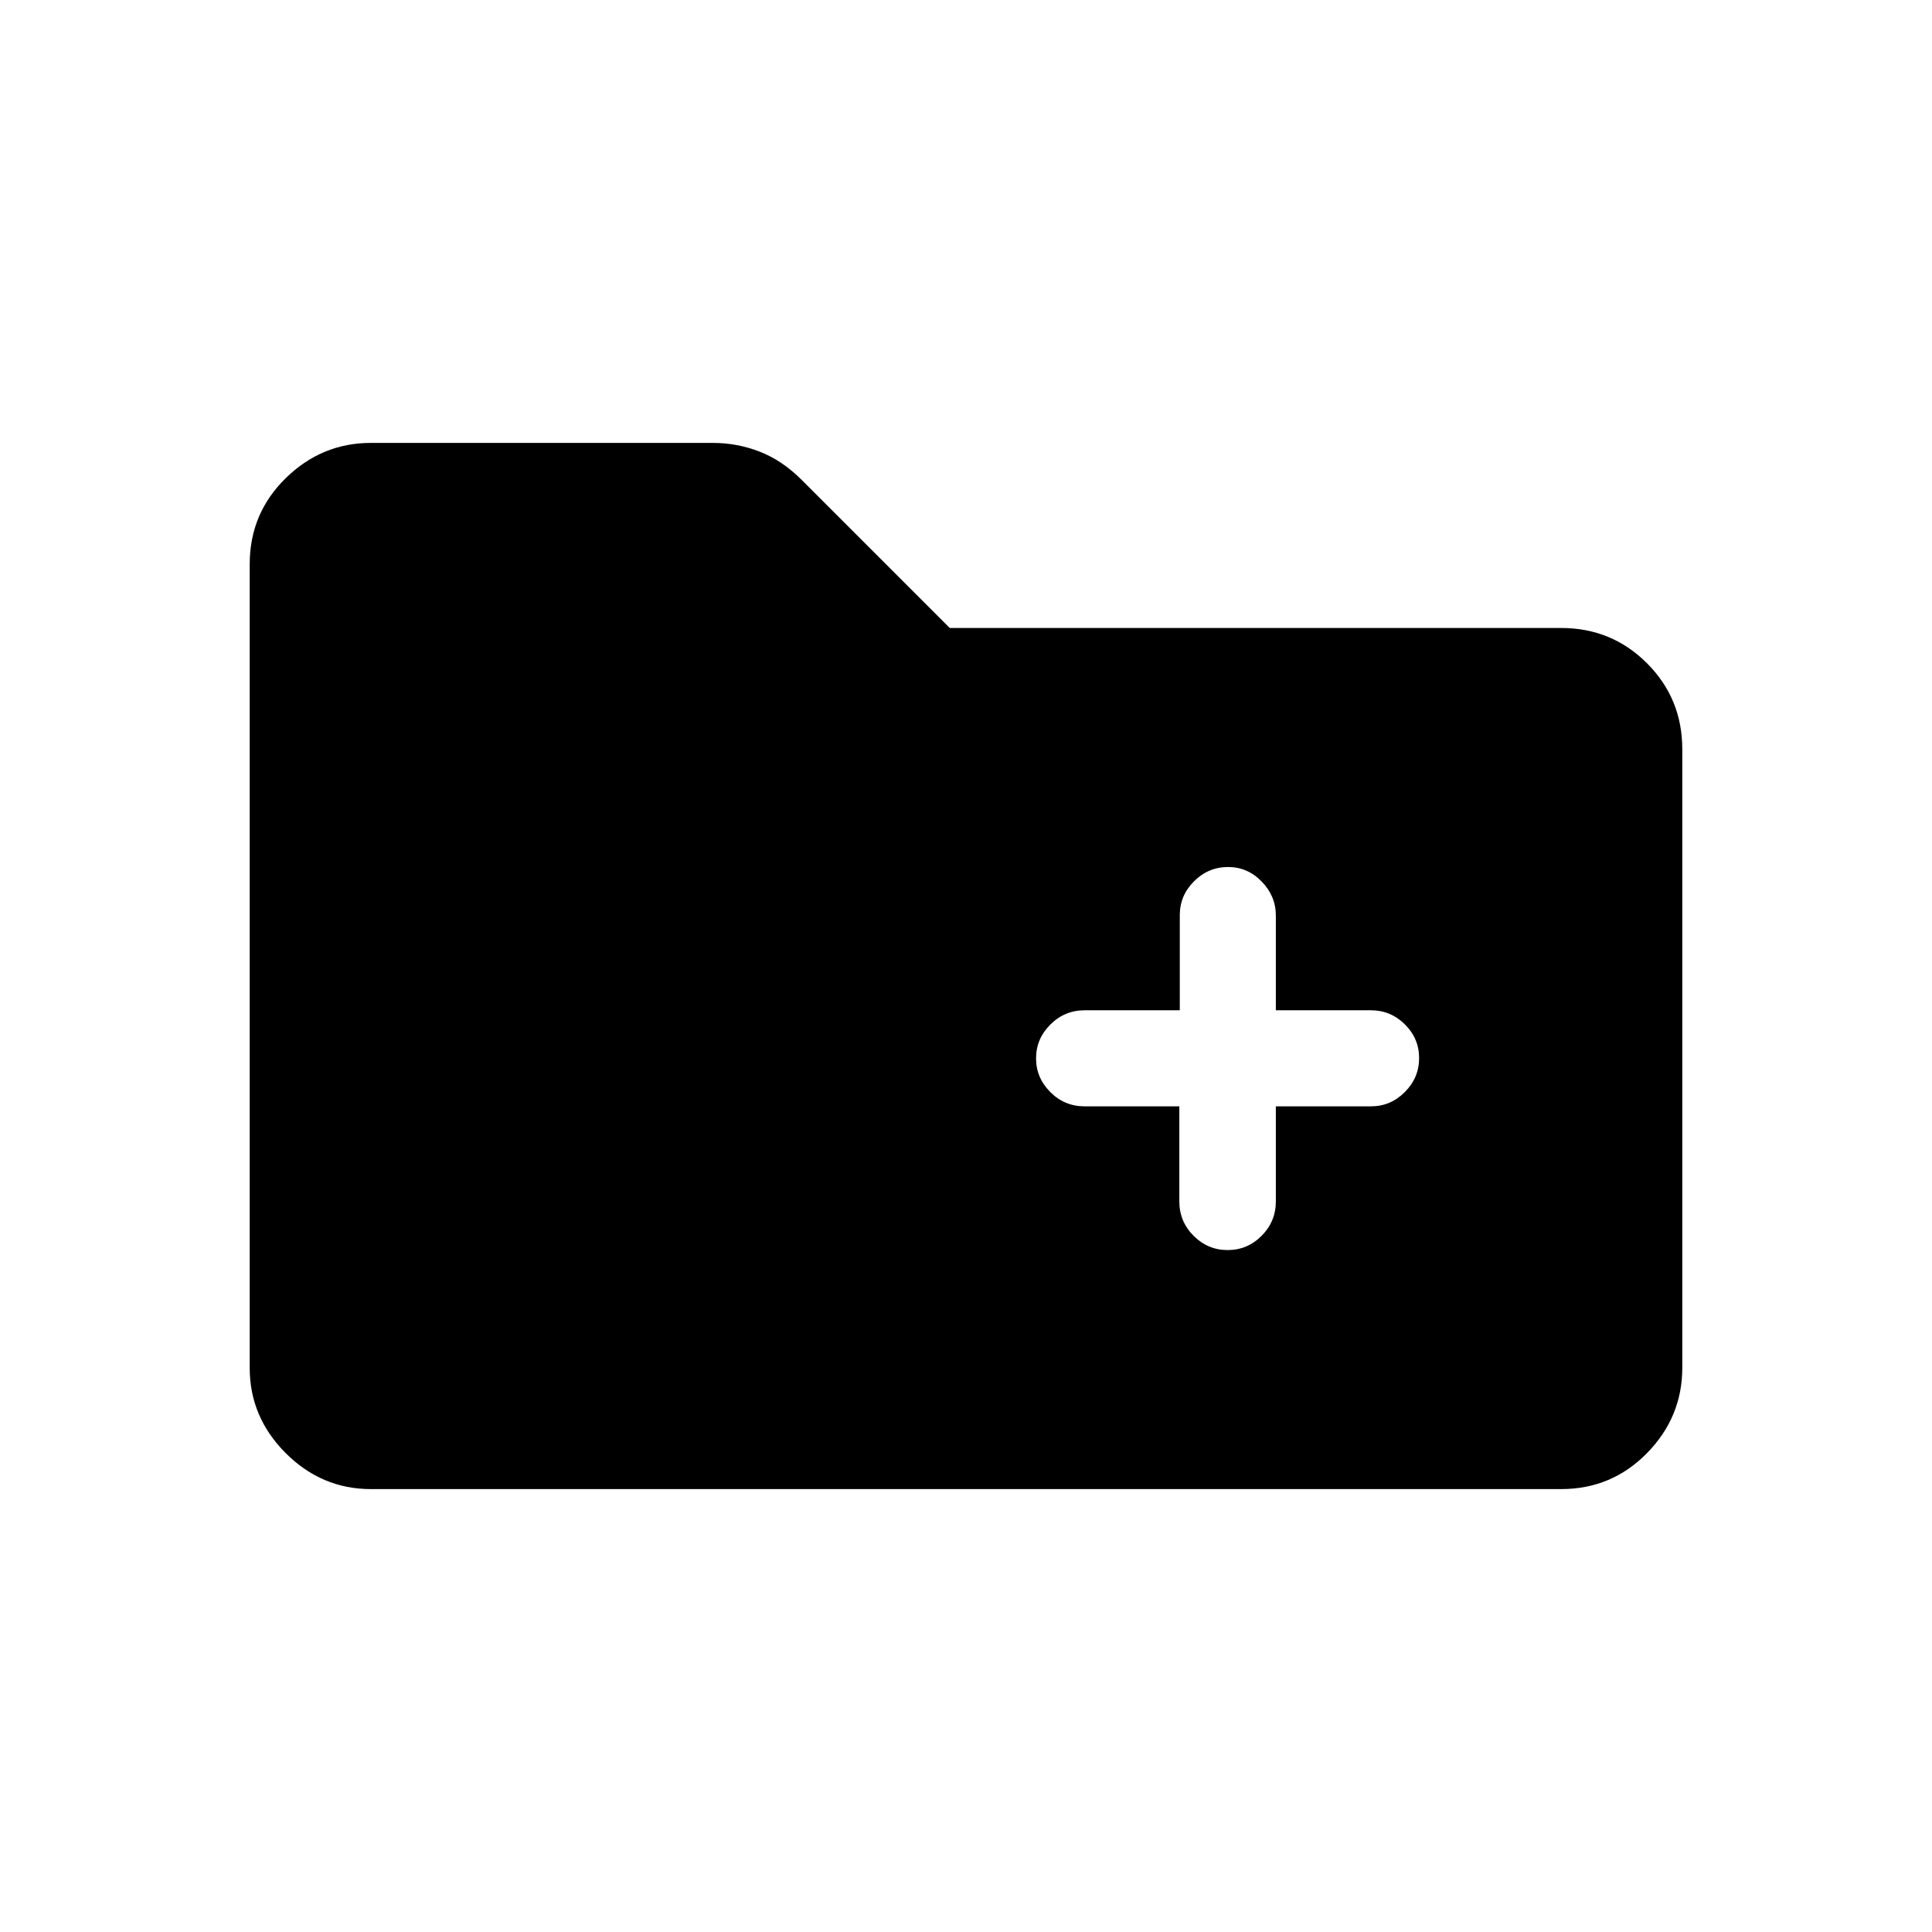 <svg xmlns="http://www.w3.org/2000/svg" height="20" viewBox="0 -960 960 960" width="20"><path d="M184.26-220.08q-24.41 0-42.3-17.88-17.88-17.89-17.88-42.33v-399.42q0-25.14 17.88-42.68 17.89-17.53 42.32-17.53h169.94q12.14 0 23.31 4.36 11.16 4.37 20.66 13.87l73.73 73.73h303.82q25.11 0 42.65 17.53 17.53 17.54 17.53 42.74v307.34q0 24.5-17.53 42.39-17.54 17.88-42.65 17.88H184.26ZM586-410.27v47.23q0 9.98 7.08 17.09 7.07 7.1 16.91 7.1 9.85 0 16.91-7.1 7.06-7.11 7.06-17.09v-47.23h47.31q9.71 0 16.8-7.11 7.08-7.11 7.08-16.86 0-9.76-7.08-16.76-7.09-7-16.8-7h-47.31v-47.1q0-9.62-7.03-16.86-7.03-7.23-16.66-7.23-9.85 0-16.94 7.08-7.1 7.09-7.1 16.8V-458H539q-9.98 0-17.09 7.09-7.1 7.09-7.1 16.81 0 9.64 7.07 16.73 7.07 7.1 17 7.1H586Z"/></svg>